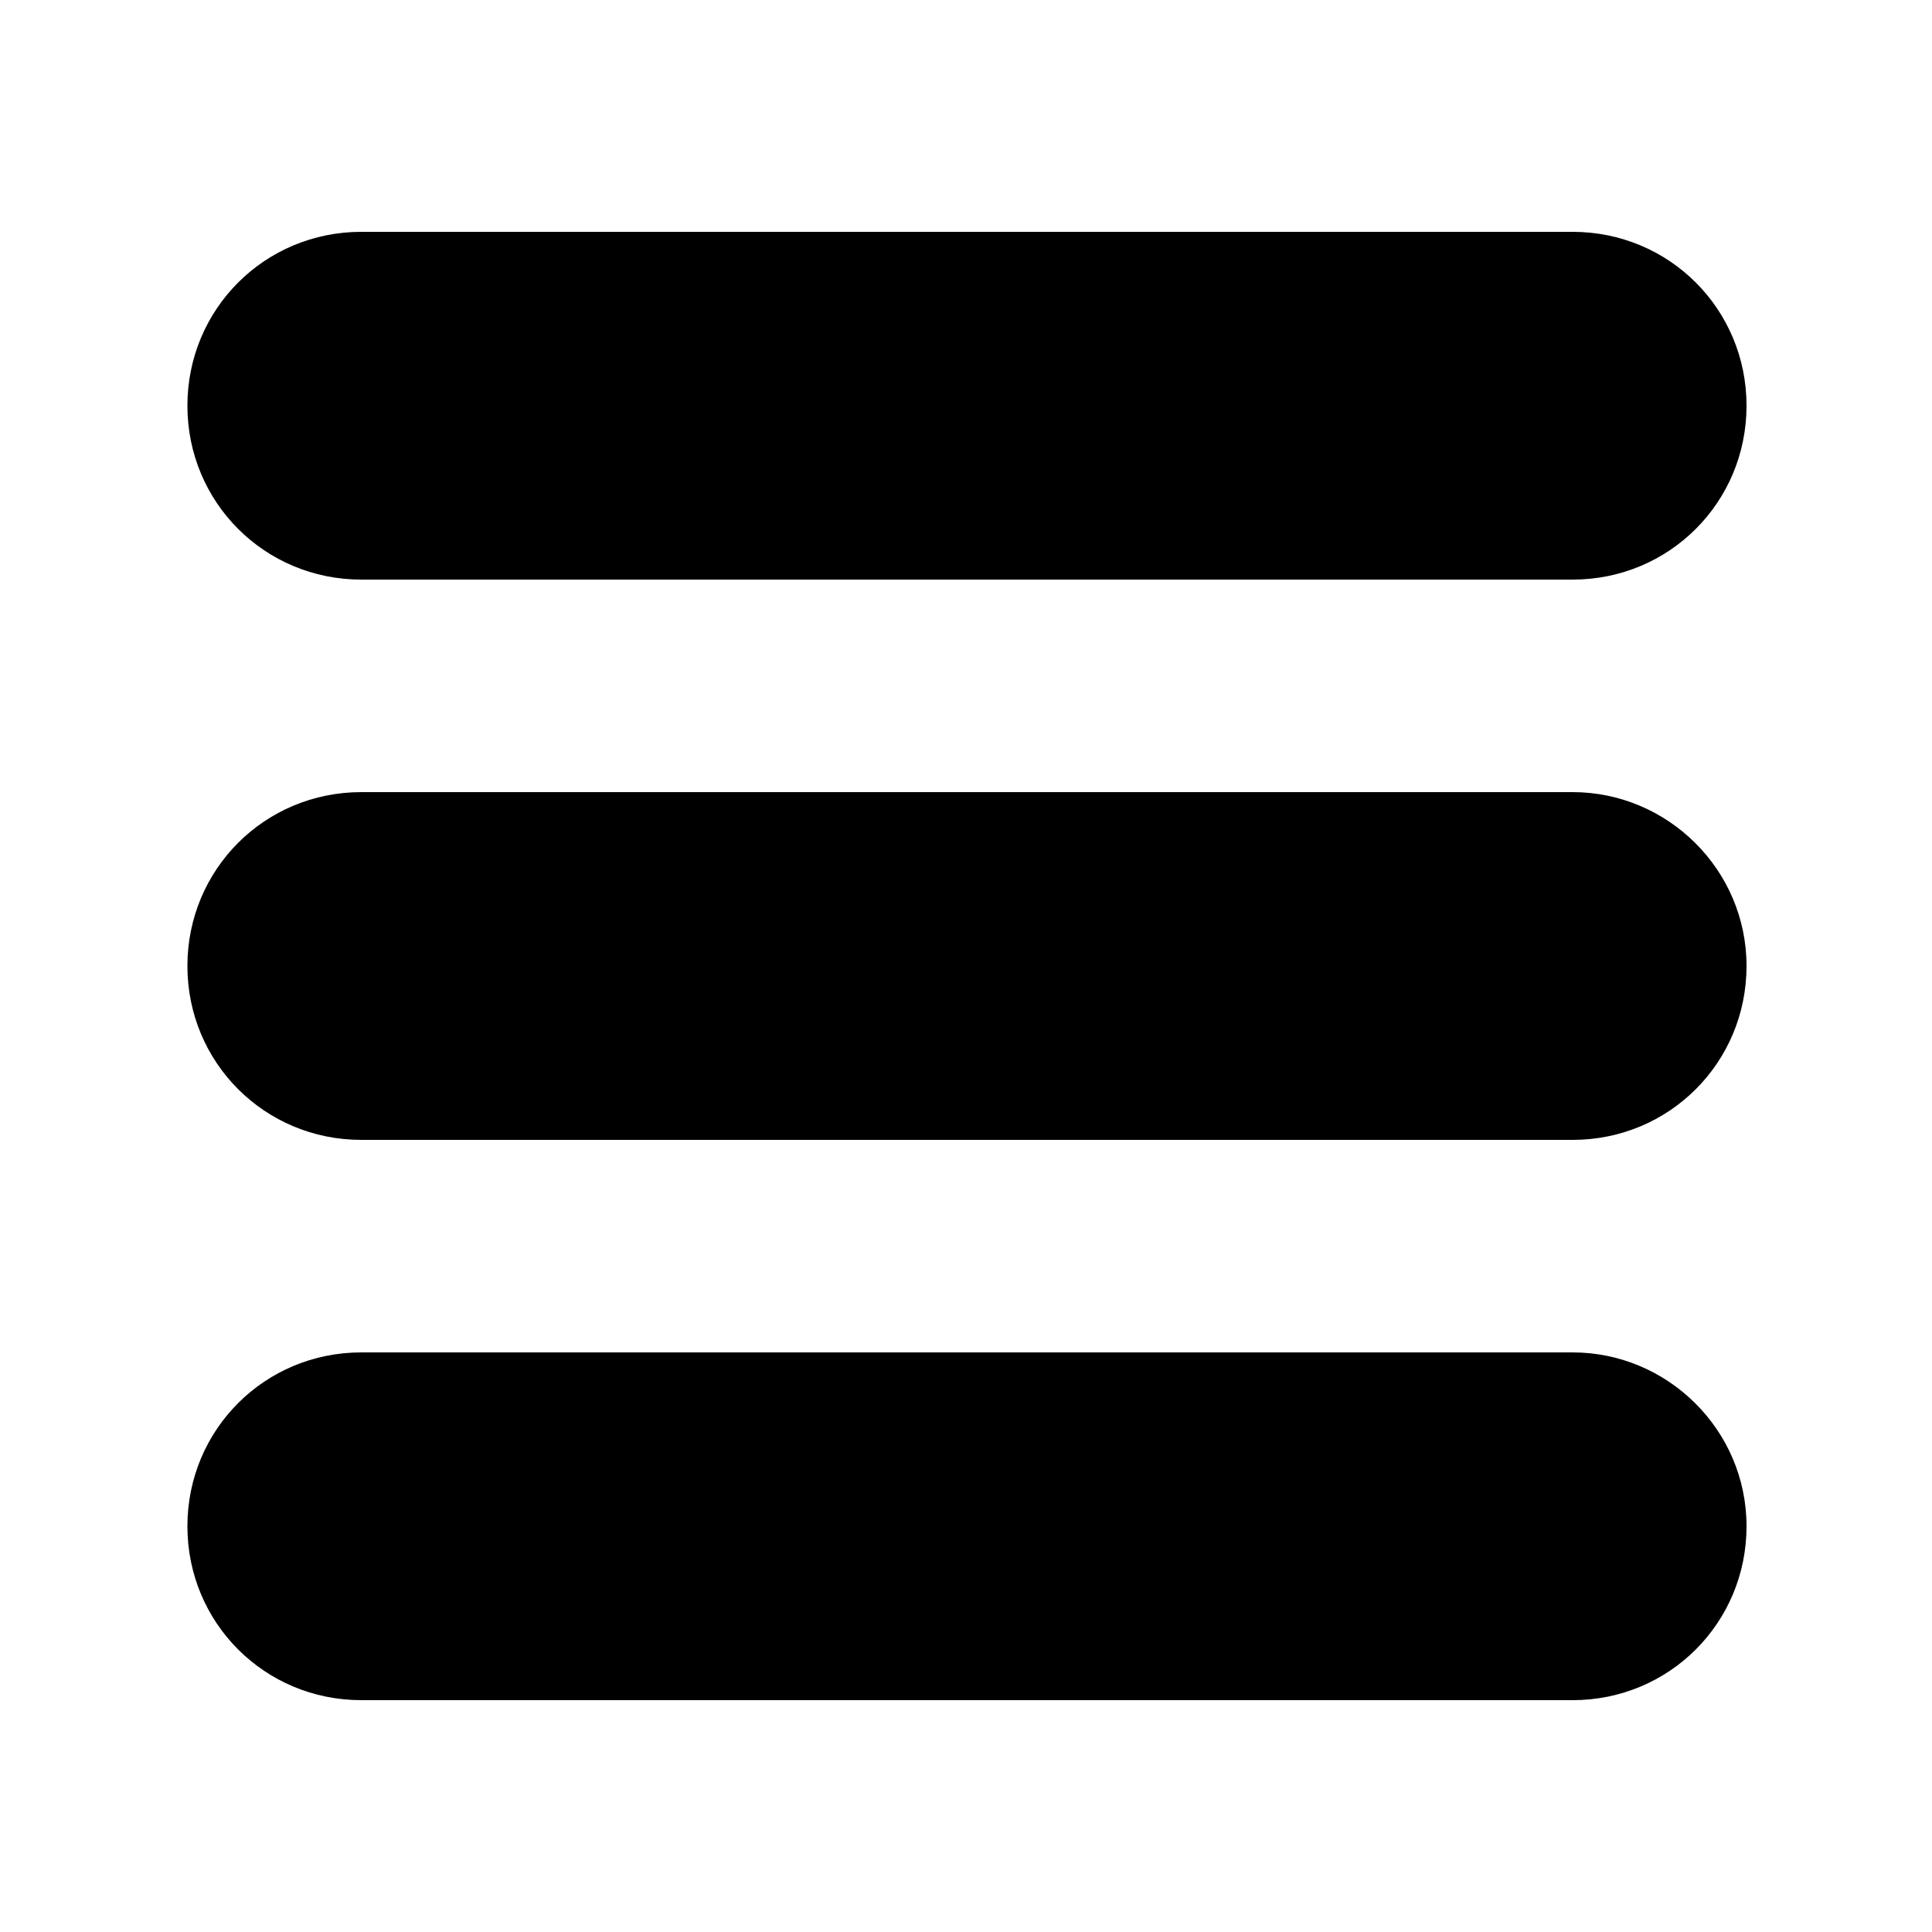 <svg xmlns="http://www.w3.org/2000/svg" xmlns:xlink="http://www.w3.org/1999/xlink" version="1.1" x="0px" y="0px" viewBox="0 0 100 100" style="enable-background:new 0 0 100 100;" xml:space="preserve"><g><path d="M18.7,30h62.7c5,0,9-4,9-9s-4-9-9-9H18.7c-5,0-9,4-9,9S13.7,30,18.7,30z"></path><path d="M81.4,41H18.7c-5,0-9,4-9,9s4,9,9,9h62.7c5,0,9-4,9-9S86.3,41,81.4,41z"></path><path d="M81.4,70H18.7c-5,0-9,4-9,9s4,9,9,9h62.7c5,0,9-4,9-9S86.3,70,81.4,70z"></path></g></svg>
